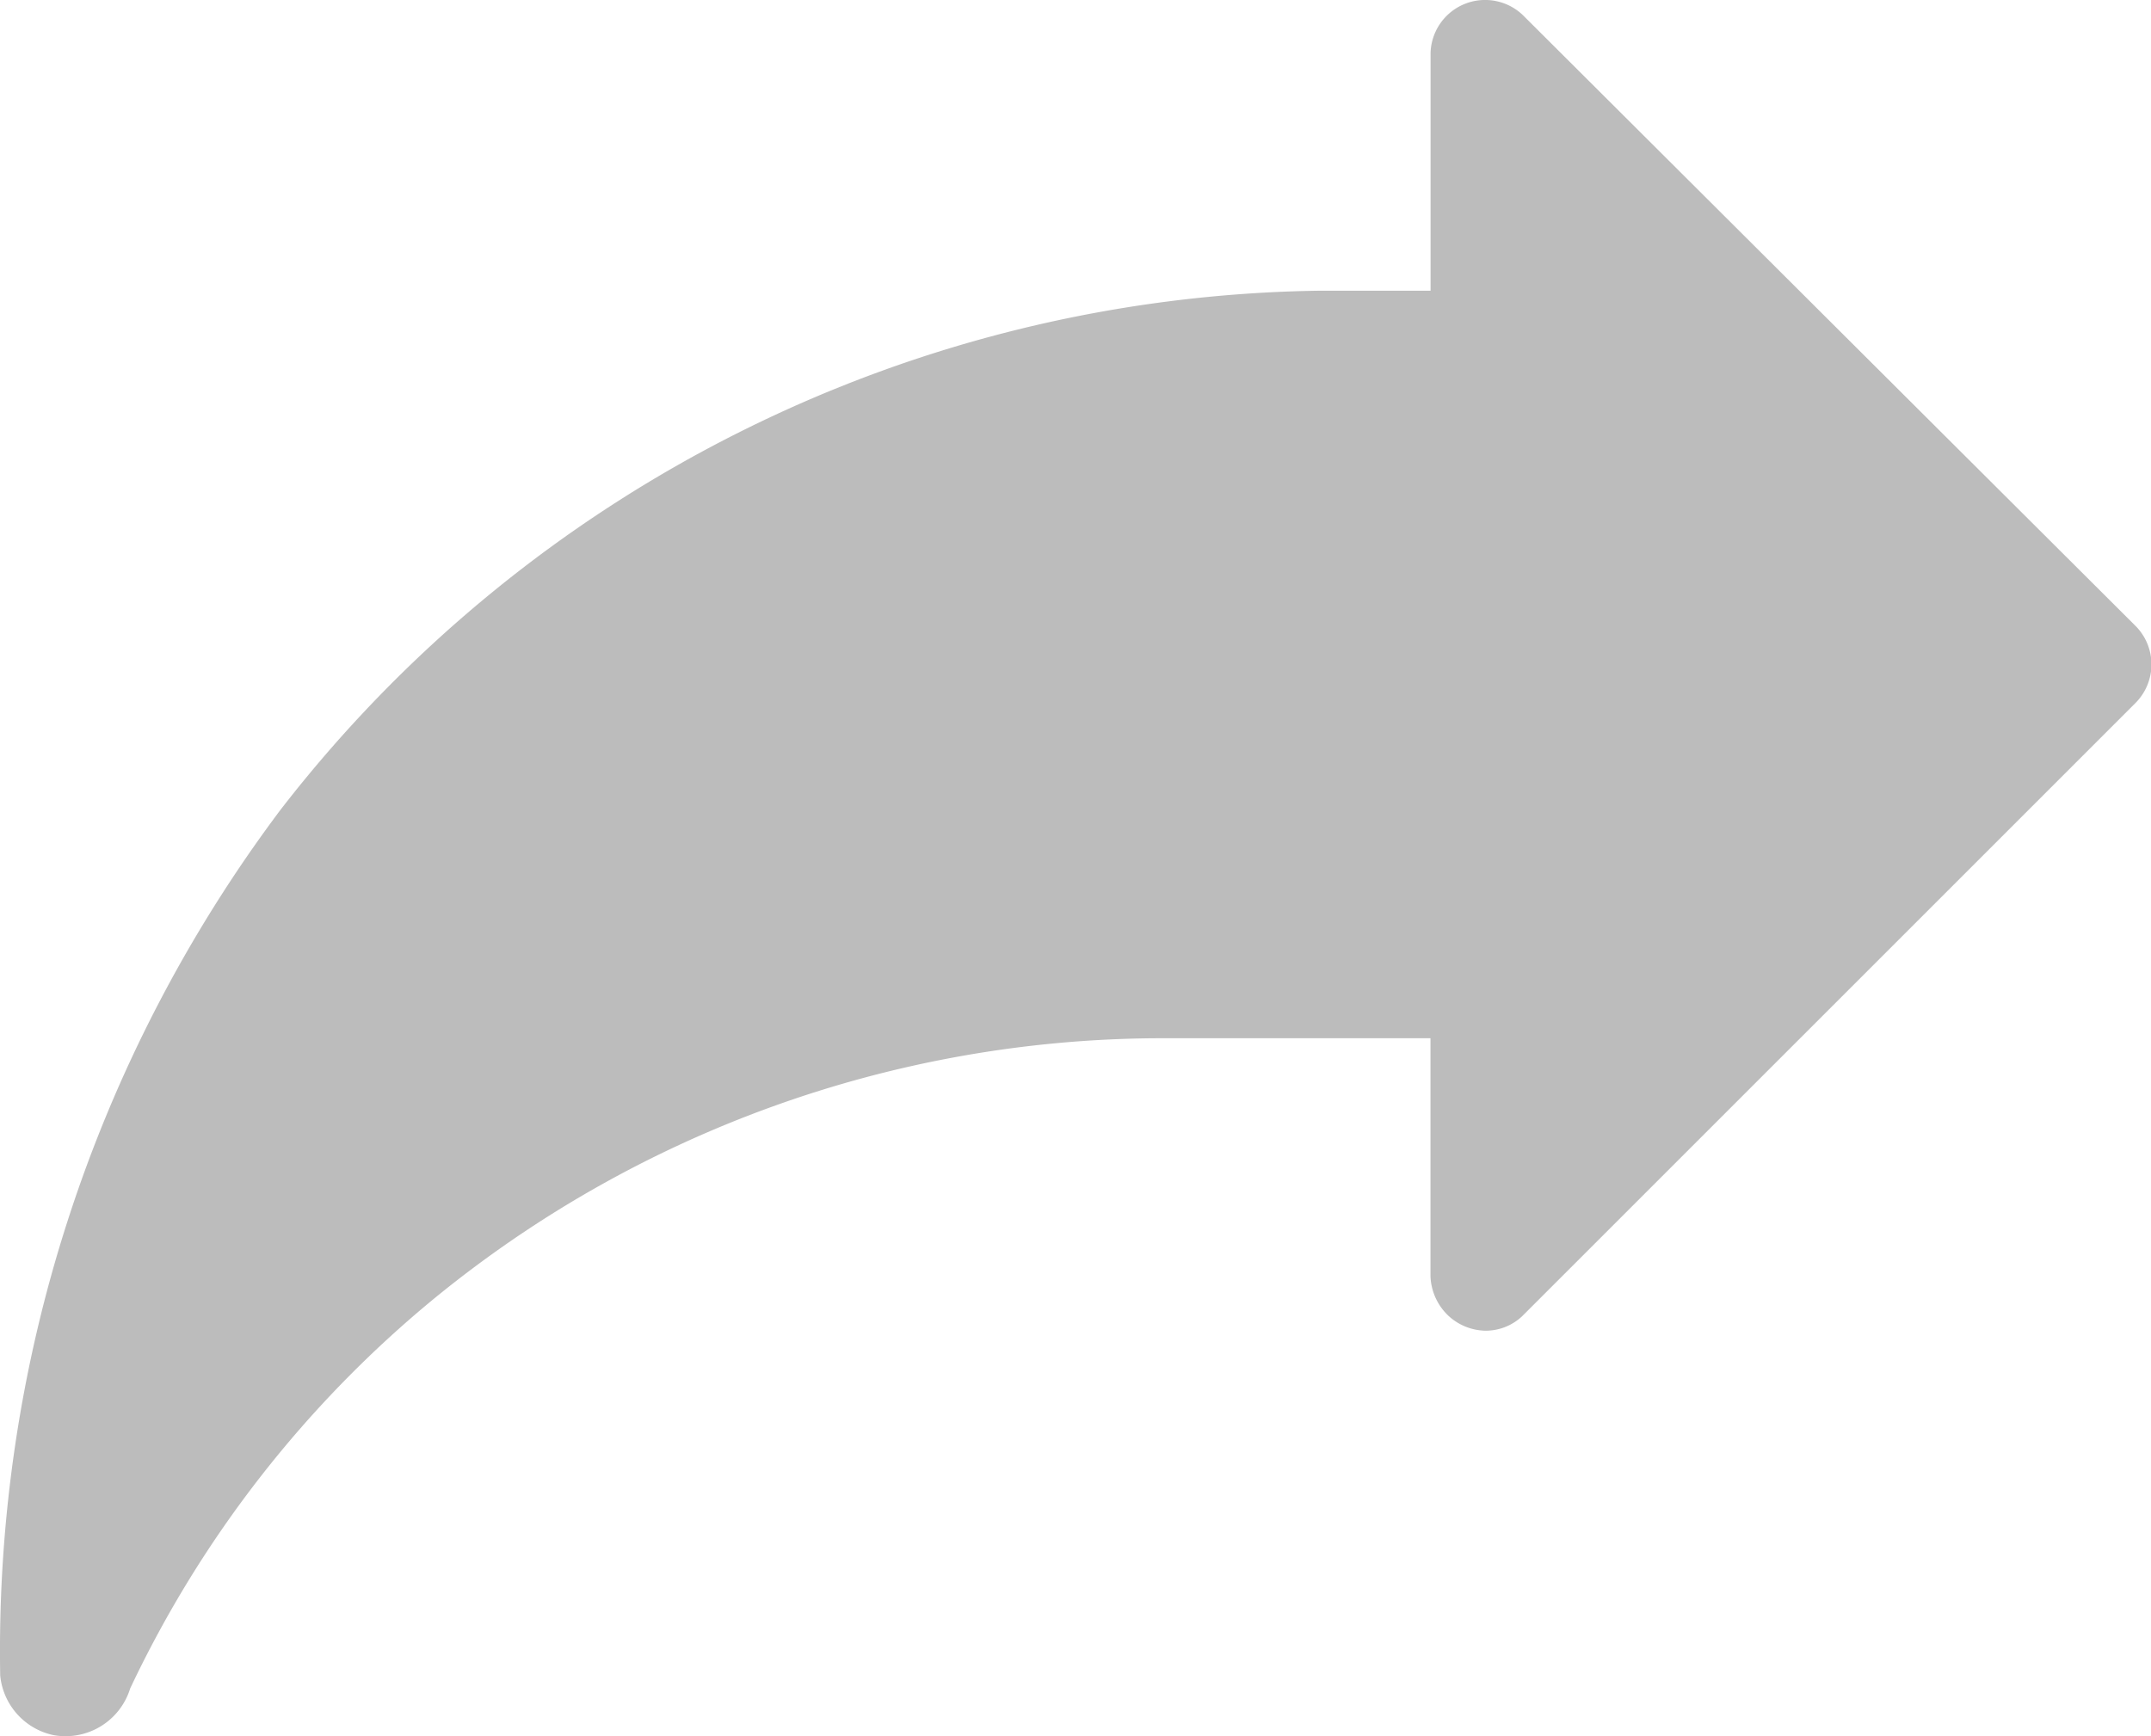<svg xmlns="http://www.w3.org/2000/svg" width="23.053" height="18.611" viewBox="0 0 23.053 18.611"><defs><style>.a{fill:#bcbcbc;}</style></defs><g transform="translate(0)"><path class="a" d="M0,17.972a.725.725,0,0,0,.571.641.725.725,0,0,0,.822-.5A12.1,12.1,0,0,1,4.655,13.93a12.333,12.333,0,0,1,7.734-2.787h2.94v2.55a.613.613,0,0,0,.2.432.6.6,0,0,0,.39.153.571.571,0,0,0,.39-.153l6.578-6.578a.585.585,0,0,0,0-.822L16.319.176a.585.585,0,0,0-.989.4V3.13H14.145A14.326,14.326,0,0,0,3,8.7a15.023,15.023,0,0,0-3,9.267Z" transform="translate(0.002 -0.014)"/></g></svg>